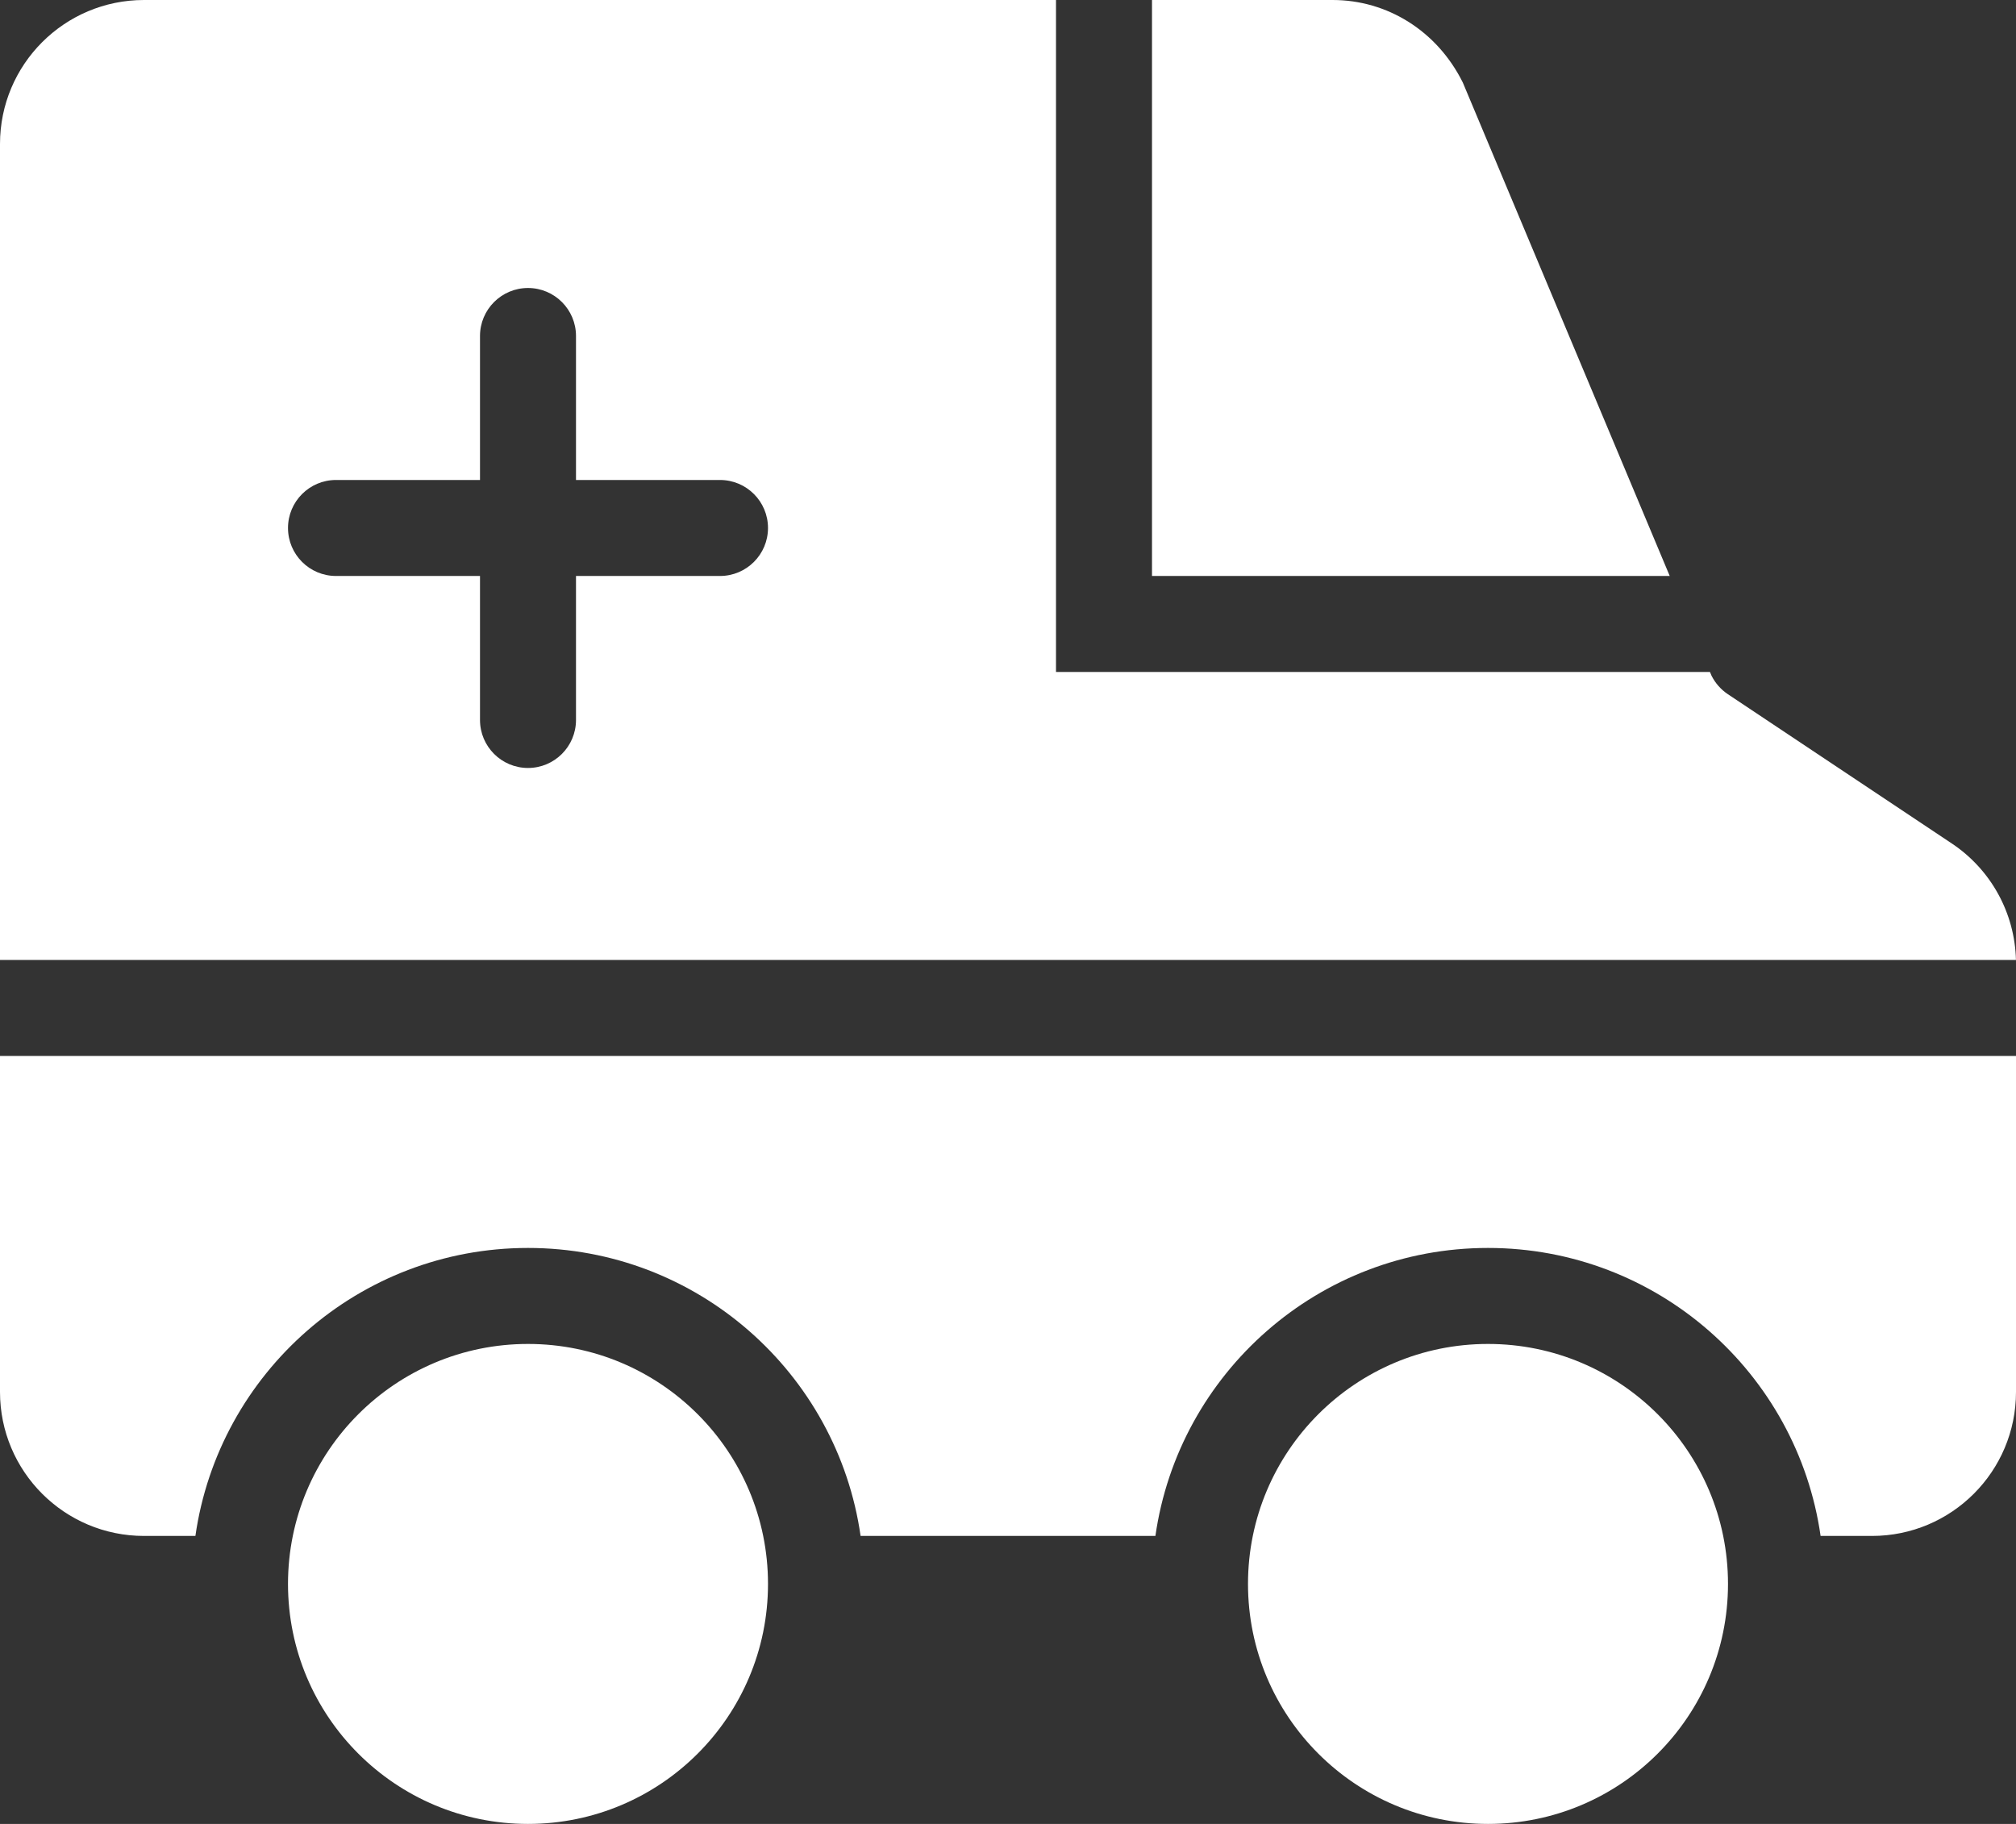 <svg width="42" height="38" viewBox="0 0 42 38" fill="none" xmlns="http://www.w3.org/2000/svg">
<rect x="0" y="0" width="42" height="38" fill="#333333" stroke="none"/>
<path fill-rule="evenodd" clip-rule="evenodd" d="M0 3V20H41.999C41.976 19.024 41.479 18.118 40.664 17.574L35.997 14.463C35.852 14.366 35.735 14.233 35.657 14.078L35.624 14H22V0H3C1.343 0 0 1.343 0 3ZM12 7V10H15C15.552 10 16 10.448 16 11C16 11.552 15.552 12 15 12H12V15C12 15.552 11.552 16 11 16C10.448 16 10 15.552 10 15V12H7C6.448 12 6 11.552 6 11C6 10.448 6.448 10 7 10H10V7C10 6.448 10.448 6 11 6C11.552 6 12 6.448 12 7ZM34.786 12H24V0H27.764C28.9 0 29.939 0.642 30.475 1.719L34.786 12ZM0 22H42V29C42 30.657 40.657 32 39 32H37.929C37.444 28.608 34.526 26 31 26C27.474 26 24.556 28.608 24.071 32H17.929C17.444 28.608 14.527 26 11 26C7.474 26 4.556 28.608 4.071 32H3C1.343 32 0 30.657 0 29V22ZM11 38C8.239 38 6 35.761 6 33C6 30.239 8.239 28 11 28C13.761 28 16 30.239 16 33C16 35.761 13.761 38 11 38ZM26 33C26 35.761 28.239 38 31 38C33.761 38 36 35.761 36 33C36 30.239 33.761 28 31 28C28.239 28 26 30.239 26 33Z" fill="white"/>
</svg>
